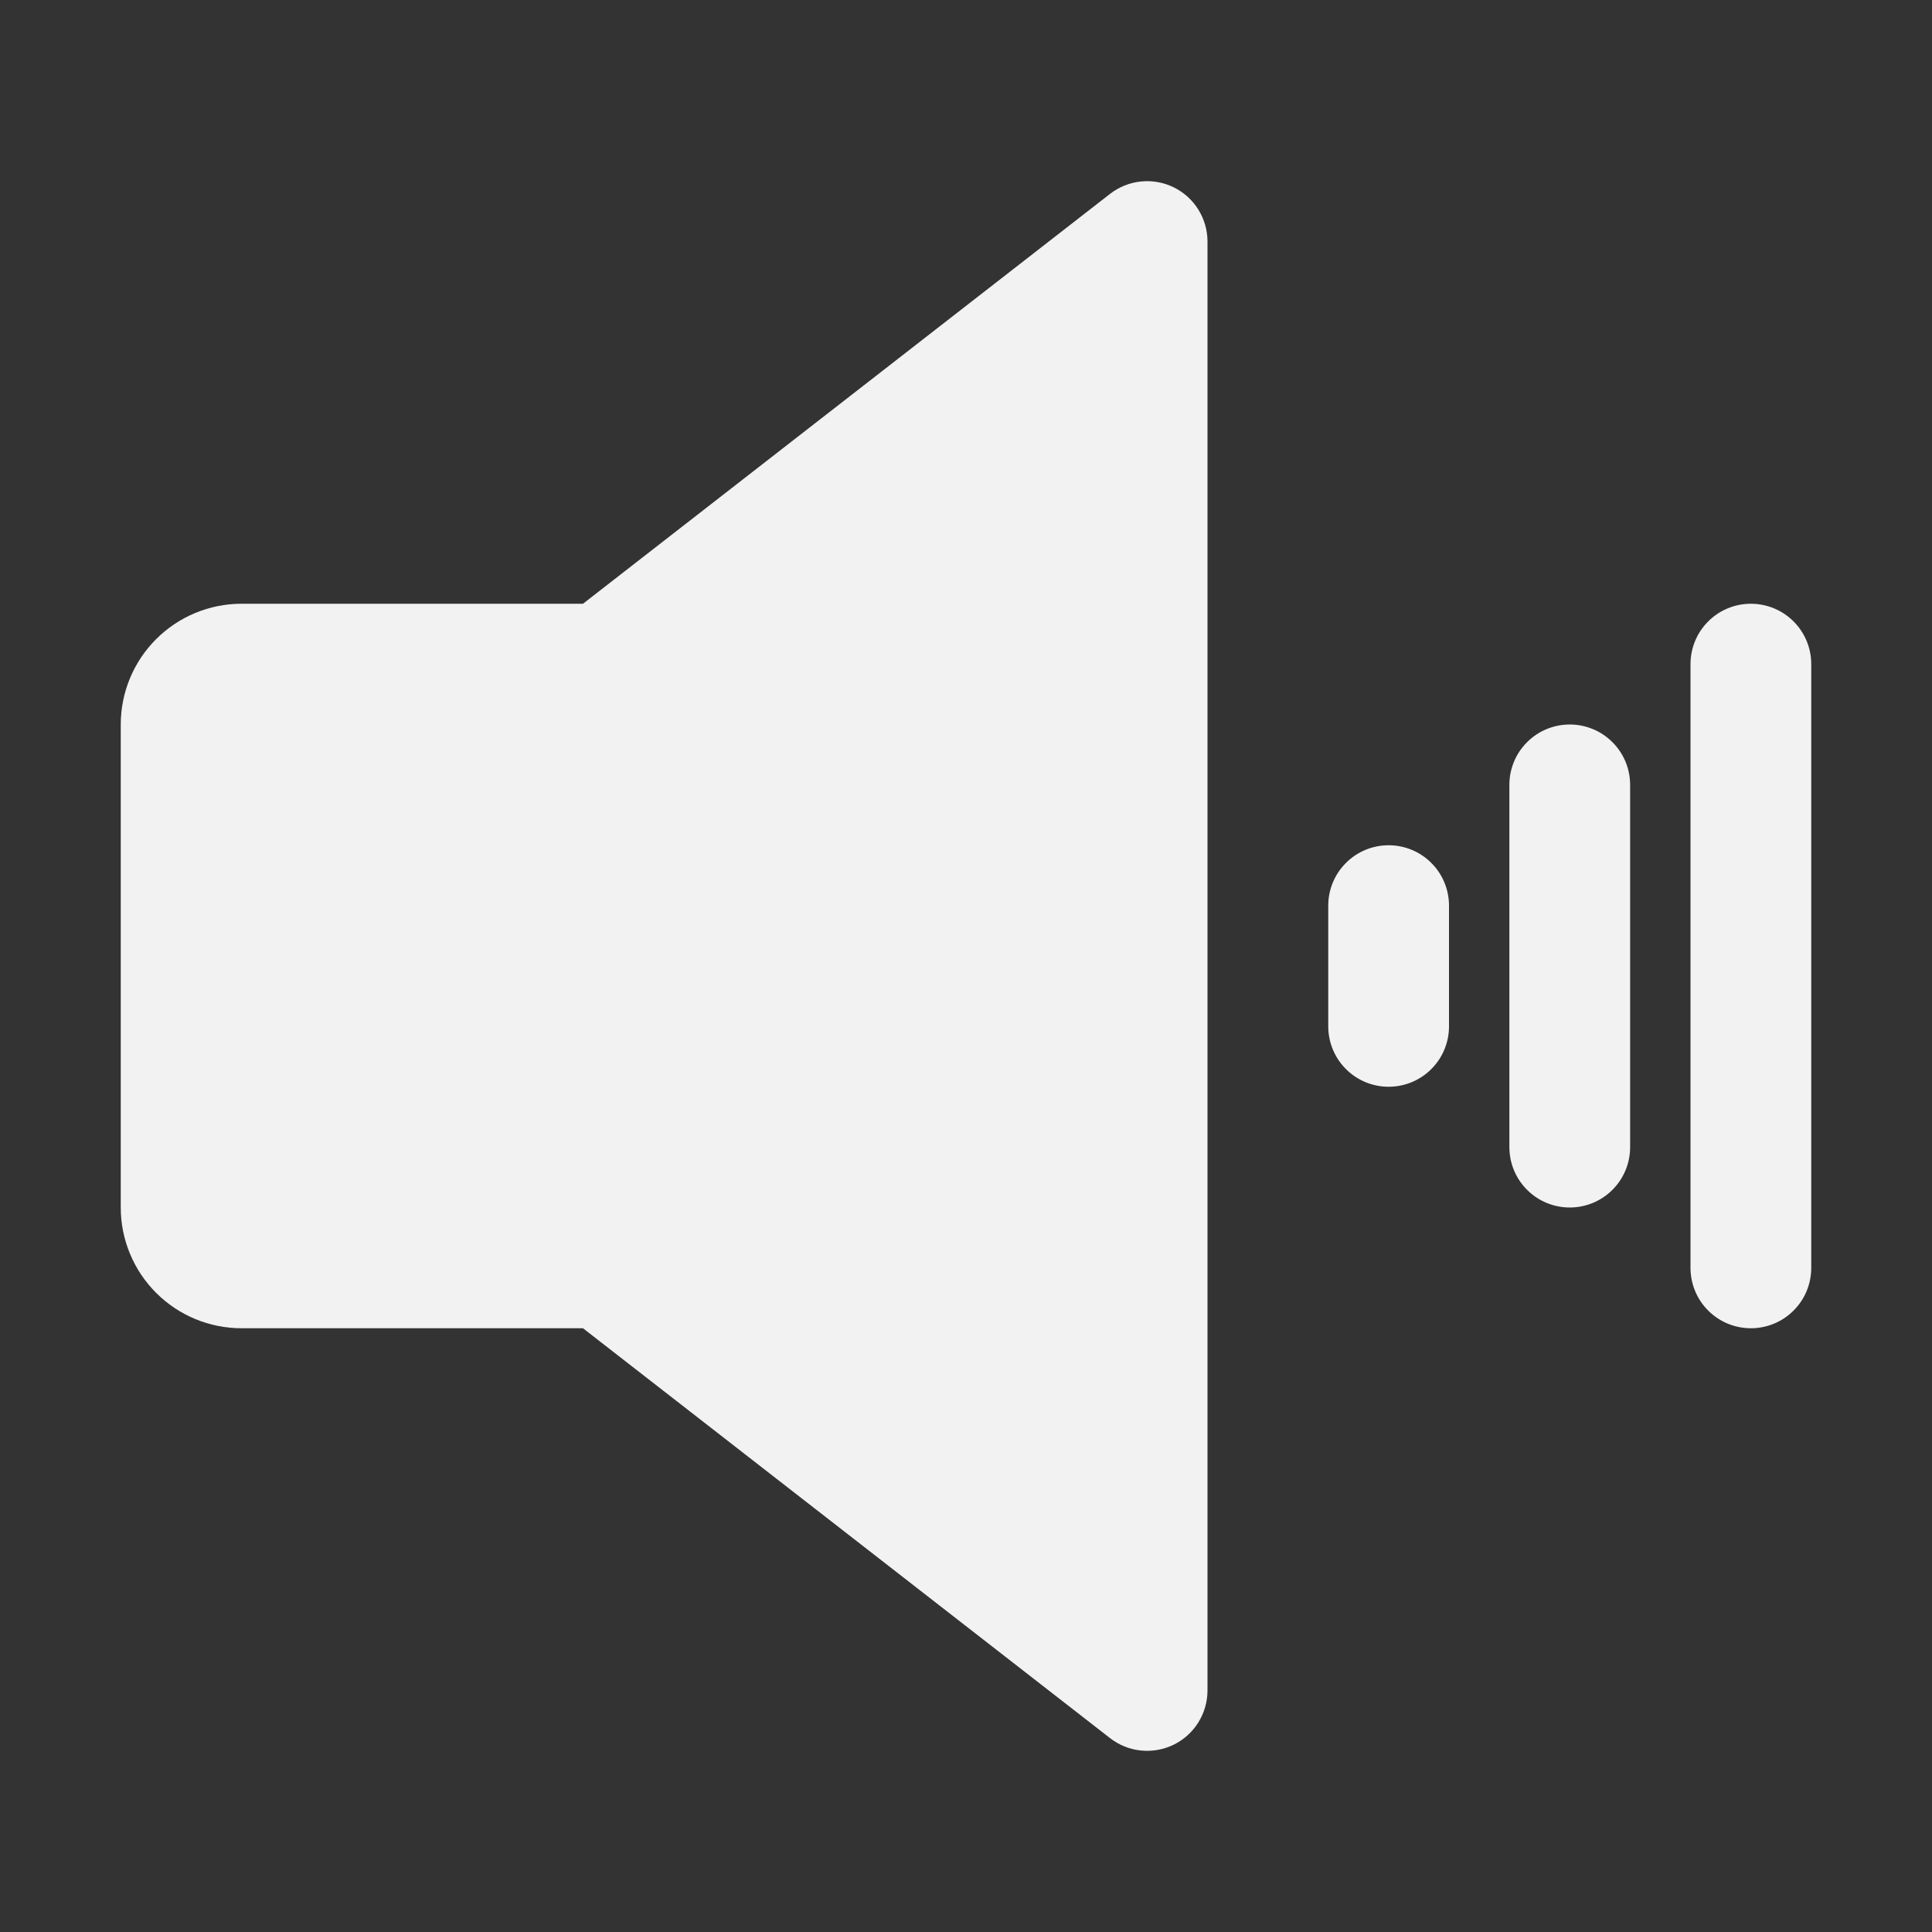 <svg width="32" height="32" viewBox="0 0 32 32" fill="none" xmlns="http://www.w3.org/2000/svg">
<rect x="0" y="0" width="32" height="32" fill="#333333" stroke="none"/>
<path d="M20 4V28C20 28.187 19.947 28.37 19.848 28.529C19.749 28.688 19.607 28.816 19.439 28.898C19.271 28.98 19.083 29.013 18.897 28.994C18.711 28.975 18.534 28.904 18.386 28.789L9.656 22H4C3.47 22 2.961 21.789 2.586 21.414C2.211 21.039 2 20.53 2 20V12C2 11.47 2.211 10.961 2.586 10.586C2.961 10.211 3.47 10 4 10H9.656L18.386 3.211C18.534 3.096 18.711 3.025 18.897 3.006C19.083 2.987 19.271 3.02 19.439 3.102C19.607 3.184 19.749 3.312 19.848 3.471C19.947 3.63 20 3.813 20 4Z" fill="#F2F2F3"/>
<path d="M22.293 14.293C22.48 14.105 22.735 14 23 14C23.265 14 23.52 14.105 23.707 14.293C23.895 14.48 24 14.735 24 15V17C24 17.265 23.895 17.52 23.707 17.707C23.52 17.895 23.265 18 23 18C22.735 18 22.48 17.895 22.293 17.707C22.105 17.52 22 17.265 22 17V15C22 14.735 22.105 14.48 22.293 14.293Z" fill="#F2F2F3"/>
<path d="M25.293 12.293C25.48 12.105 25.735 12 26 12C26.265 12 26.52 12.105 26.707 12.293C26.895 12.48 27 12.735 27 13V19C27 19.265 26.895 19.52 26.707 19.707C26.52 19.895 26.265 20 26 20C25.735 20 25.48 19.895 25.293 19.707C25.105 19.52 25 19.265 25 19V13C25 12.735 25.105 12.48 25.293 12.293Z" fill="#F2F2F3"/>
<path d="M28.293 10.293C28.48 10.105 28.735 10 29 10C29.265 10 29.52 10.105 29.707 10.293C29.895 10.48 30 10.735 30 11V21C30 21.265 29.895 21.52 29.707 21.707C29.52 21.895 29.265 22 29 22C28.735 22 28.48 21.895 28.293 21.707C28.105 21.52 28 21.265 28 21V11C28 10.735 28.105 10.48 28.293 10.293Z" fill="#F2F2F3"/>
</svg>
